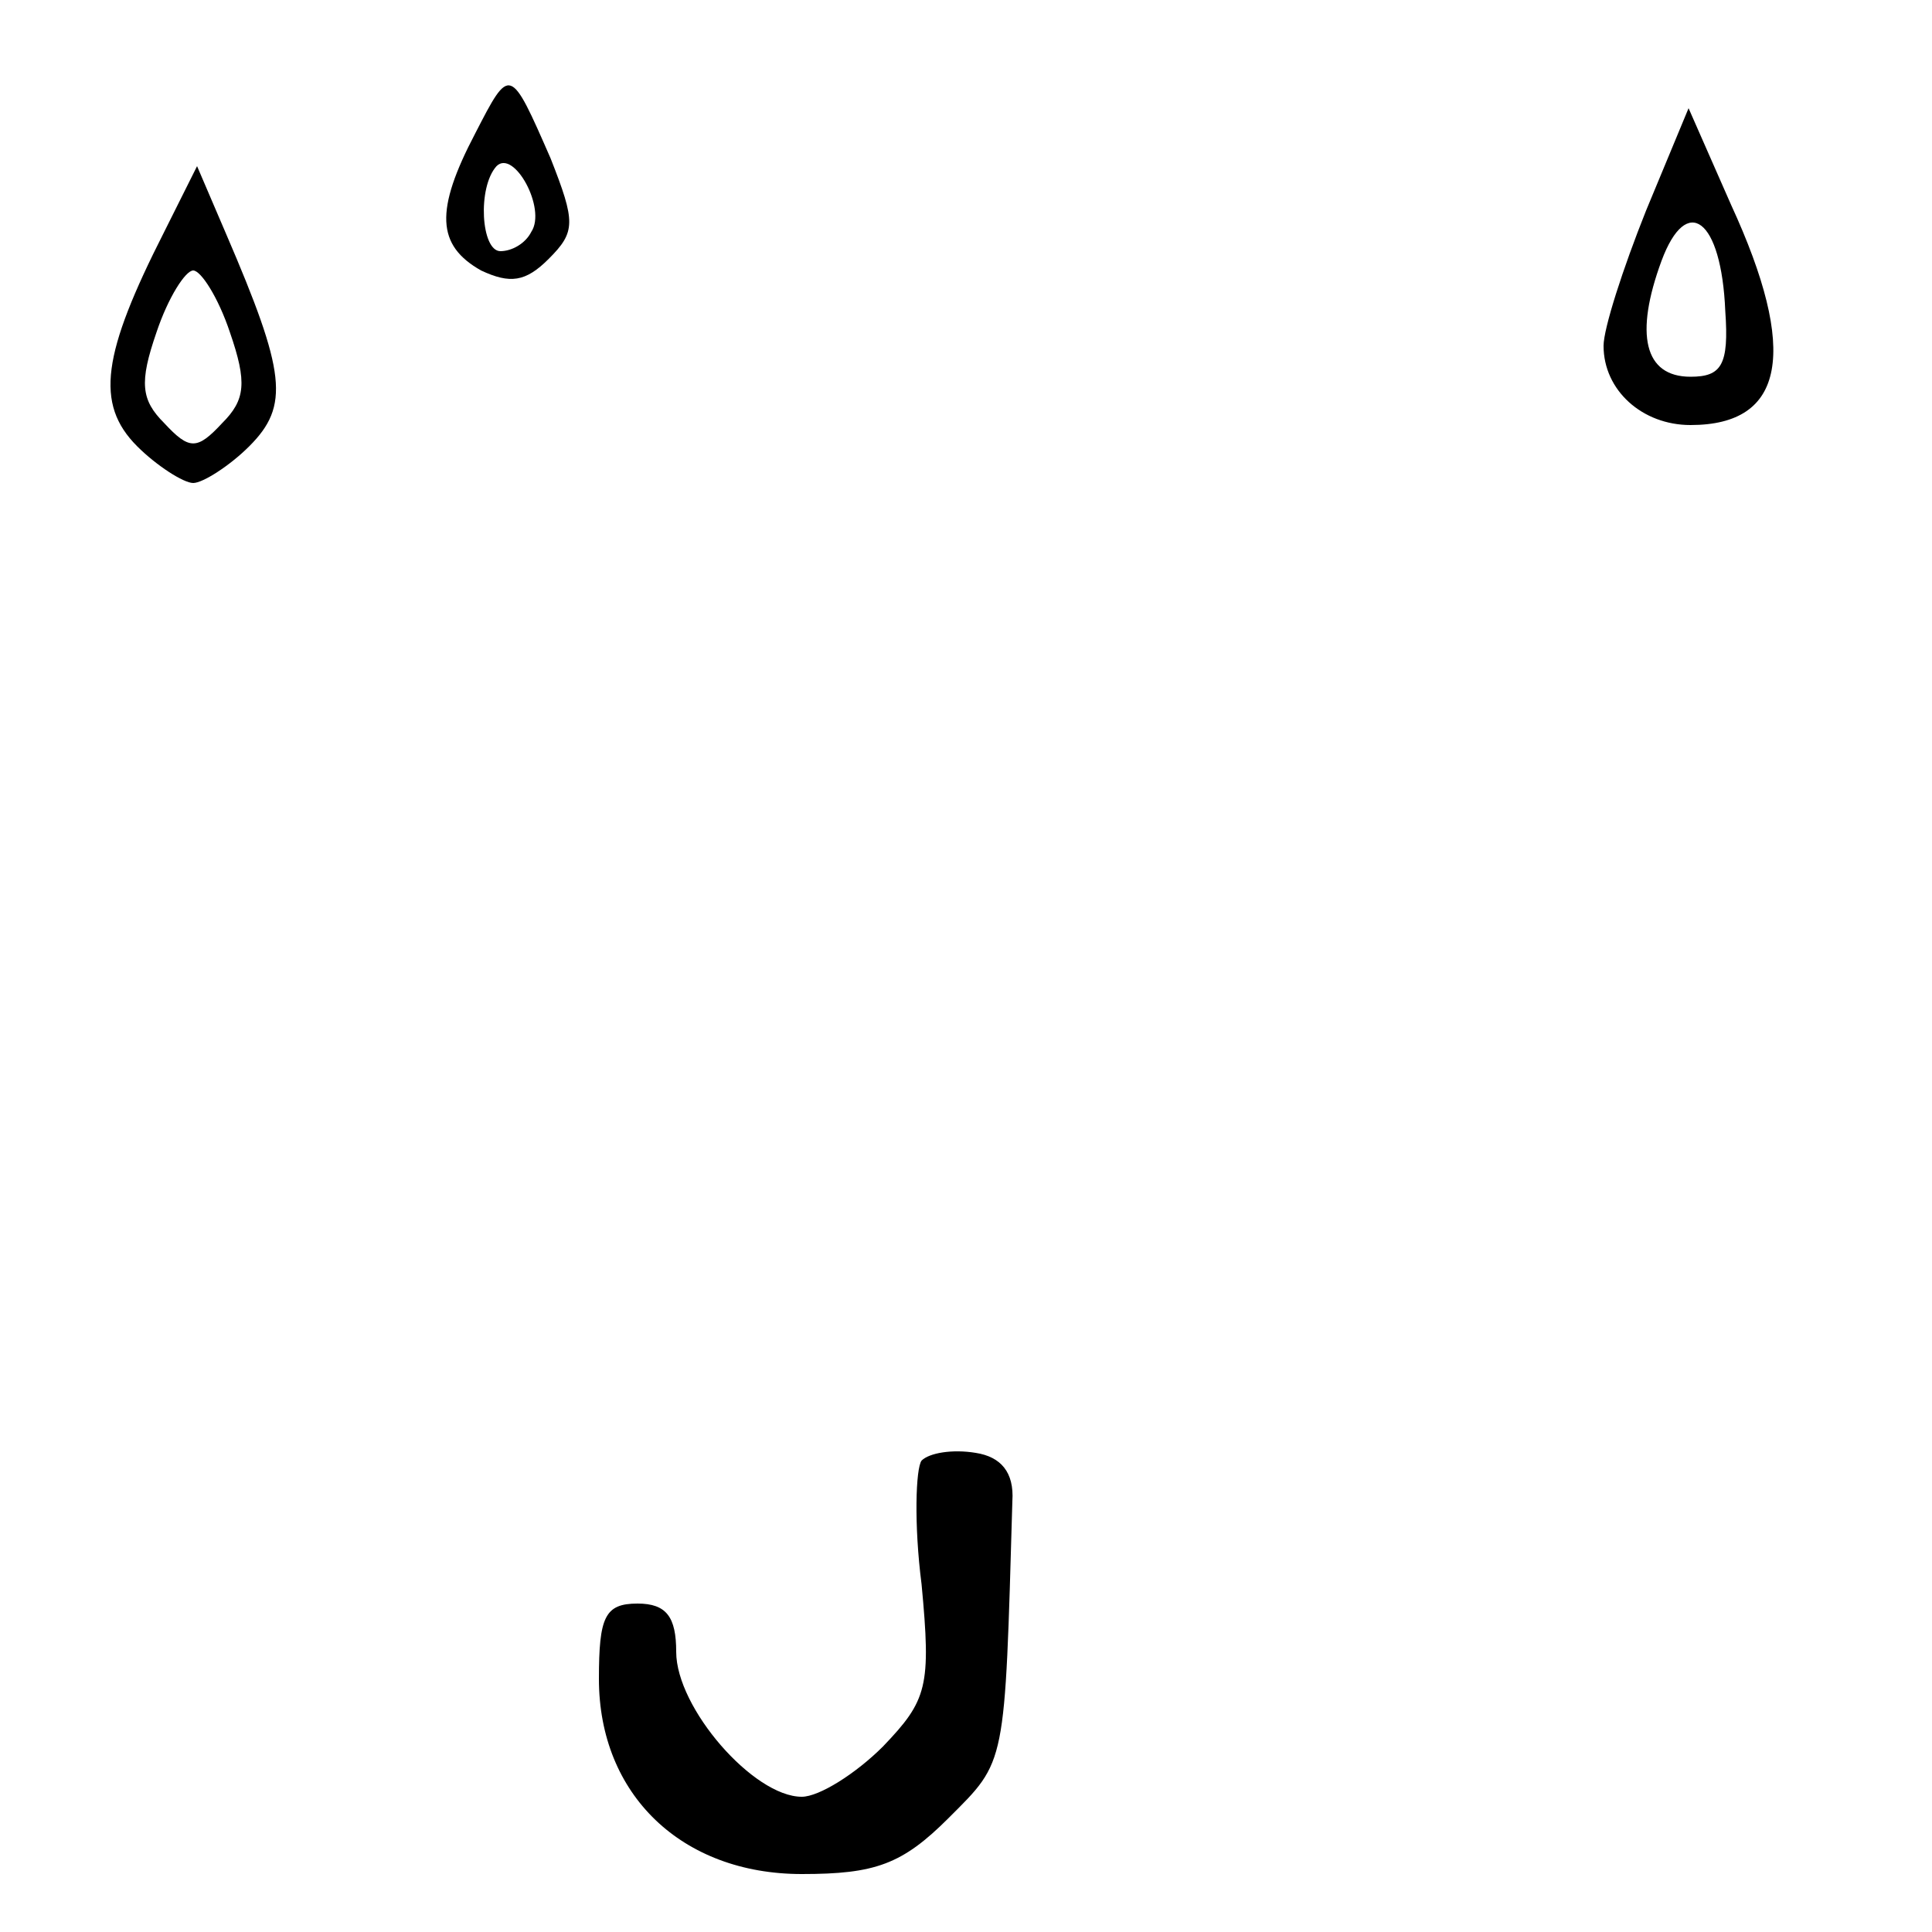 <?xml version="1.0" standalone="no"?>
<!DOCTYPE svg PUBLIC "-//W3C//DTD SVG 20010904//EN"
 "http://www.w3.org/TR/2001/REC-SVG-20010904/DTD/svg10.dtd">
<svg version="1.0" xmlns="http://www.w3.org/2000/svg"
 width="100pt" height="100pt" viewBox="0 0 100 100"
 preserveAspectRatio="xMidYMid meet">

<g transform="translate(0,100) scale(0.1,-0.1)"
fill="#000000" stroke="none">
<path d="M246 931 c-21 -40 -20 -58 3 -71 15 -7 23 -6 35 6 14 14 14 19 1 52
-21 48 -21 48 -39 13z m29 -51 c-3 -6 -10 -10 -16 -10 -10 0 -12 33 -2 44 9 9
26 -22 18 -34z"/>
<path d="M852 891 c-12 -30 -22 -61 -22 -70 0 -23 20 -41 45 -41 49 0 56 38
21 114 l-22 50 -22 -53z m41 -52 c2 -28 -2 -34 -18 -34 -24 0 -29 22 -15 60
13 35 31 22 33 -26z"/>
<path d="M85 880 c-32 -63 -36 -89 -14 -111 10 -10 24 -19 29 -19 5 0 19 9 29
19 21 21 19 38 -12 110 l-15 35 -17 -34z m34 -52 c9 -26 8 -35 -4 -47 -13 -14
-17 -14 -30 0 -12 12 -13 21 -4 47 6 18 15 32 19 32 4 0 13 -14 19 -32z"/>
<path d="M477 244 c-3 -4 -4 -33 0 -64 5 -53 3 -60 -20 -84 -14 -14 -33 -26
-42 -26 -25 0 -65 46 -65 75 0 18 -5 25 -20 25 -17 0 -20 -7 -20 -39 0 -60 43
-101 105 -101 38 0 52 5 76 29 30 30 29 26 33 164 1 15 -6 23 -19 25 -12 2
-24 0 -28 -4z"/>
</g>
</svg>
